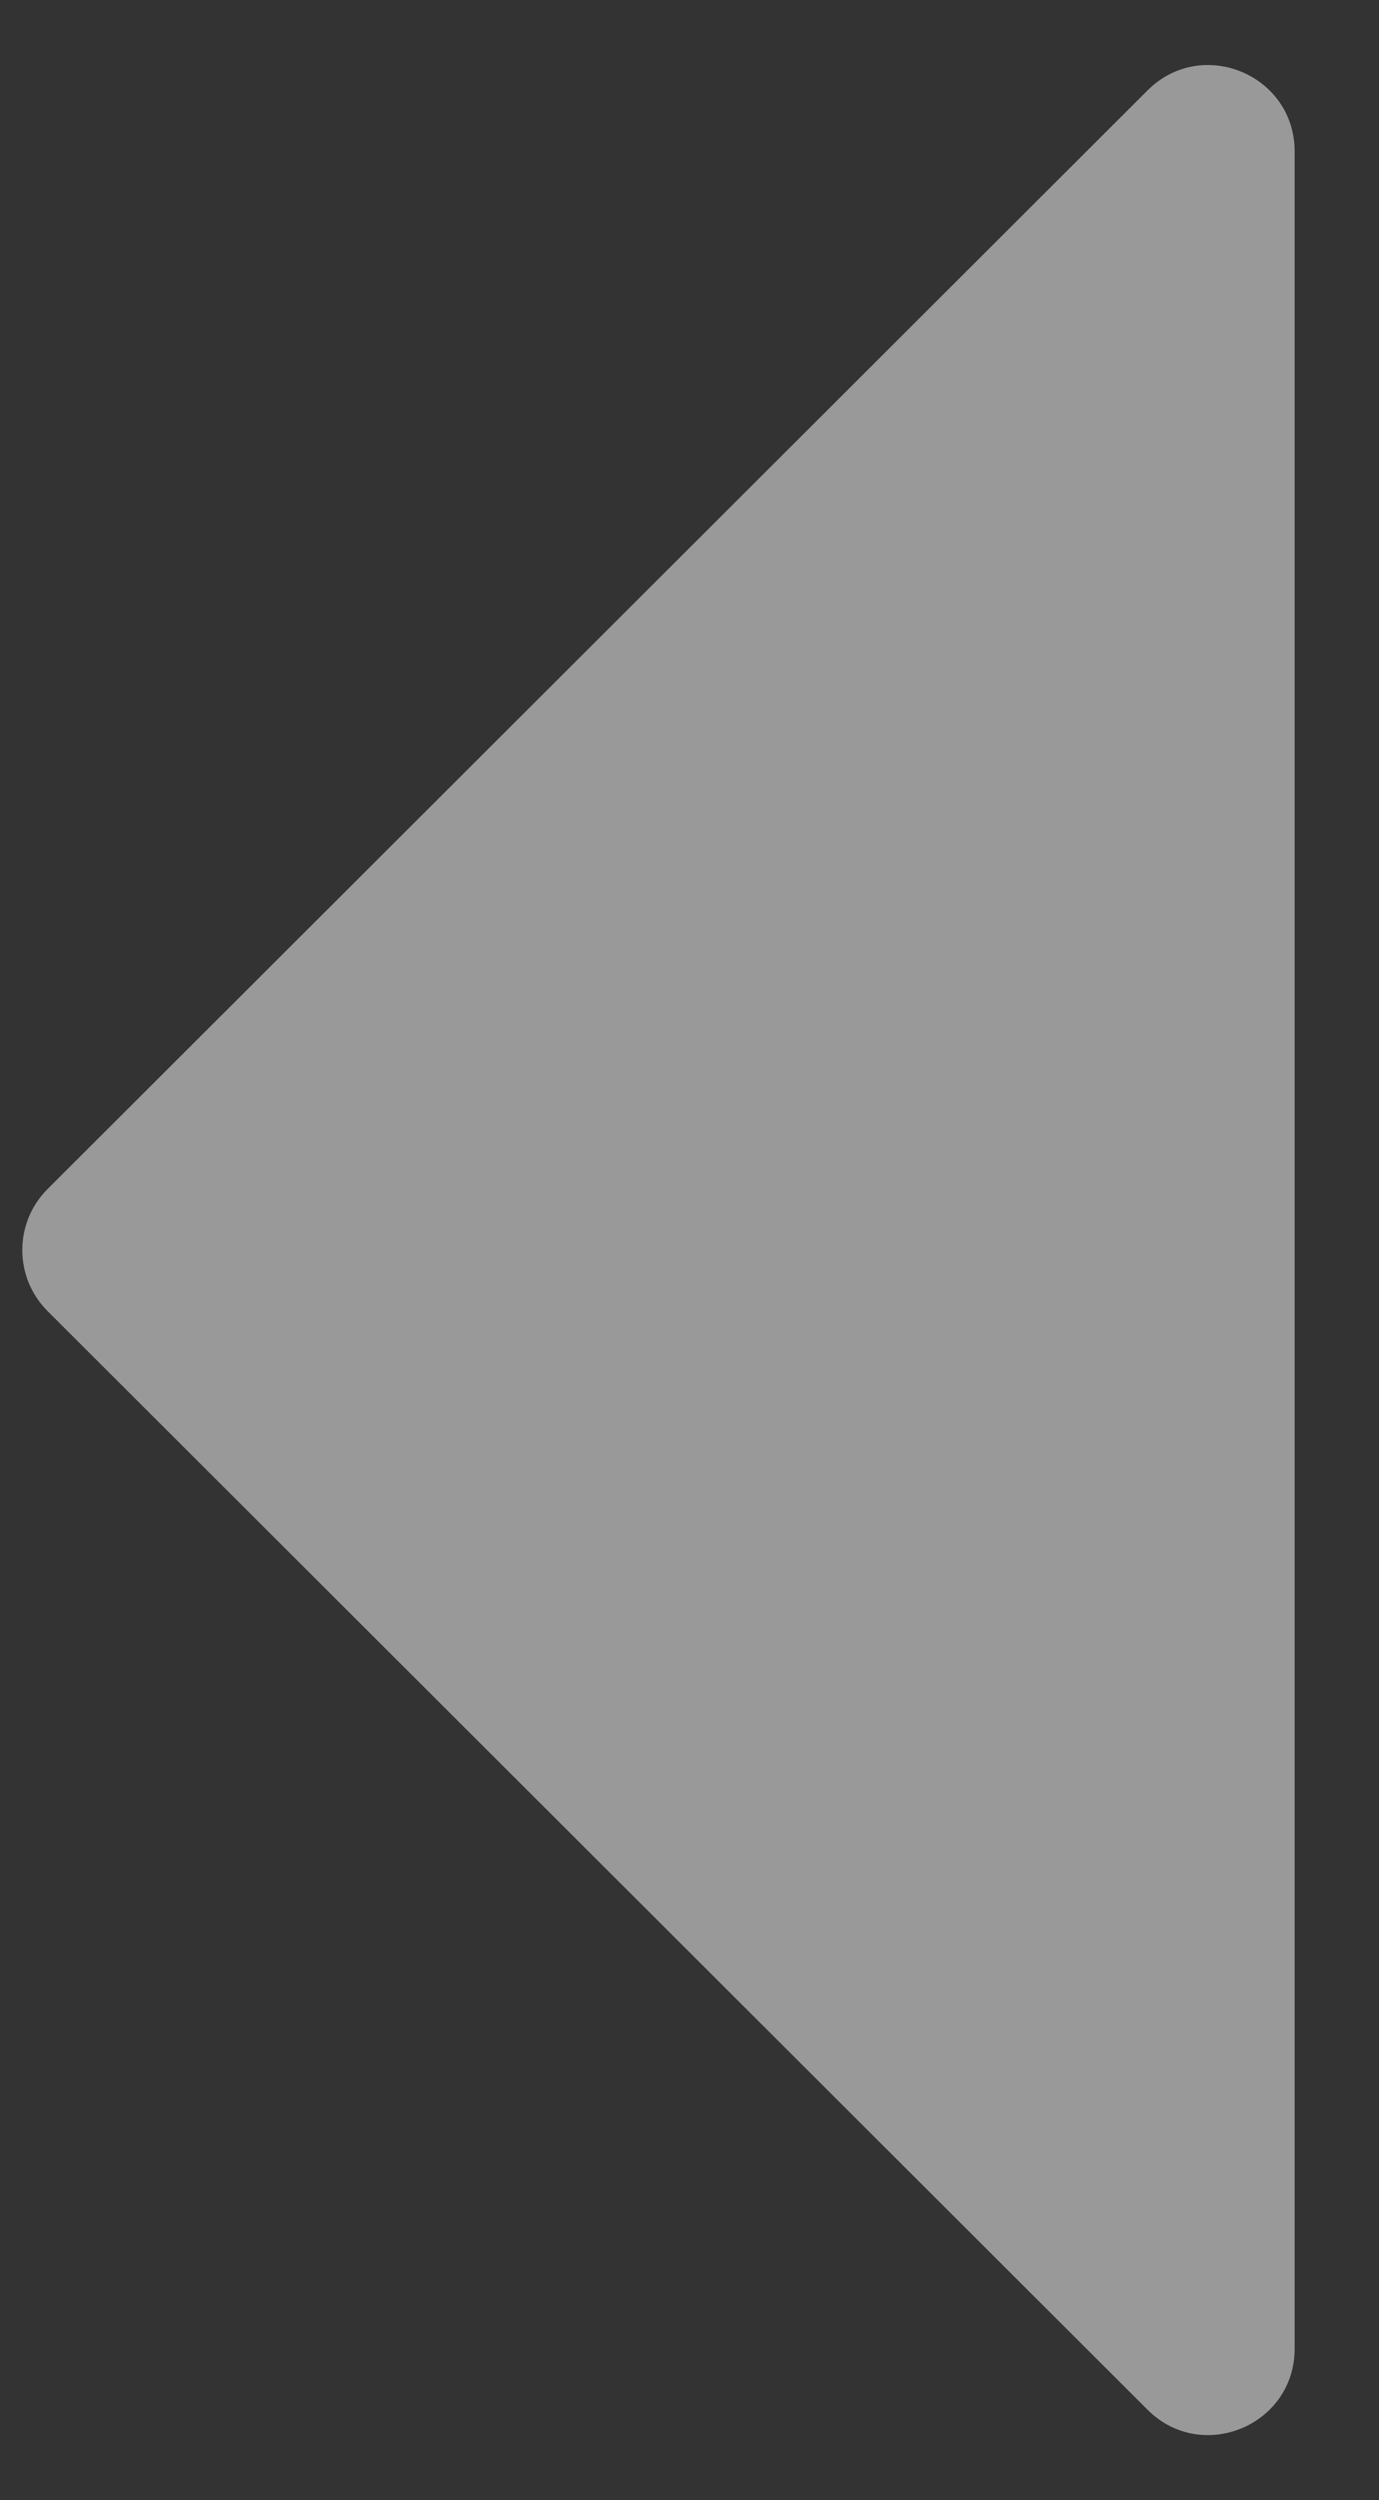 <svg width="16" height="29" viewBox="0 0 16 29" fill="none" xmlns="http://www.w3.org/2000/svg">
<rect x="0" y="0" width="16" height="29" fill="#333333" stroke="none"/>
<path d="M0.552 15.208C0.161 14.817 0.161 14.183 0.552 13.792L13.314 1.049C13.944 0.419 15.021 0.866 15.021 1.756L15.021 27.244C15.021 28.134 13.944 28.581 13.314 27.951L0.552 15.208Z" fill="white" fill-opacity="0.5"/>
</svg>
